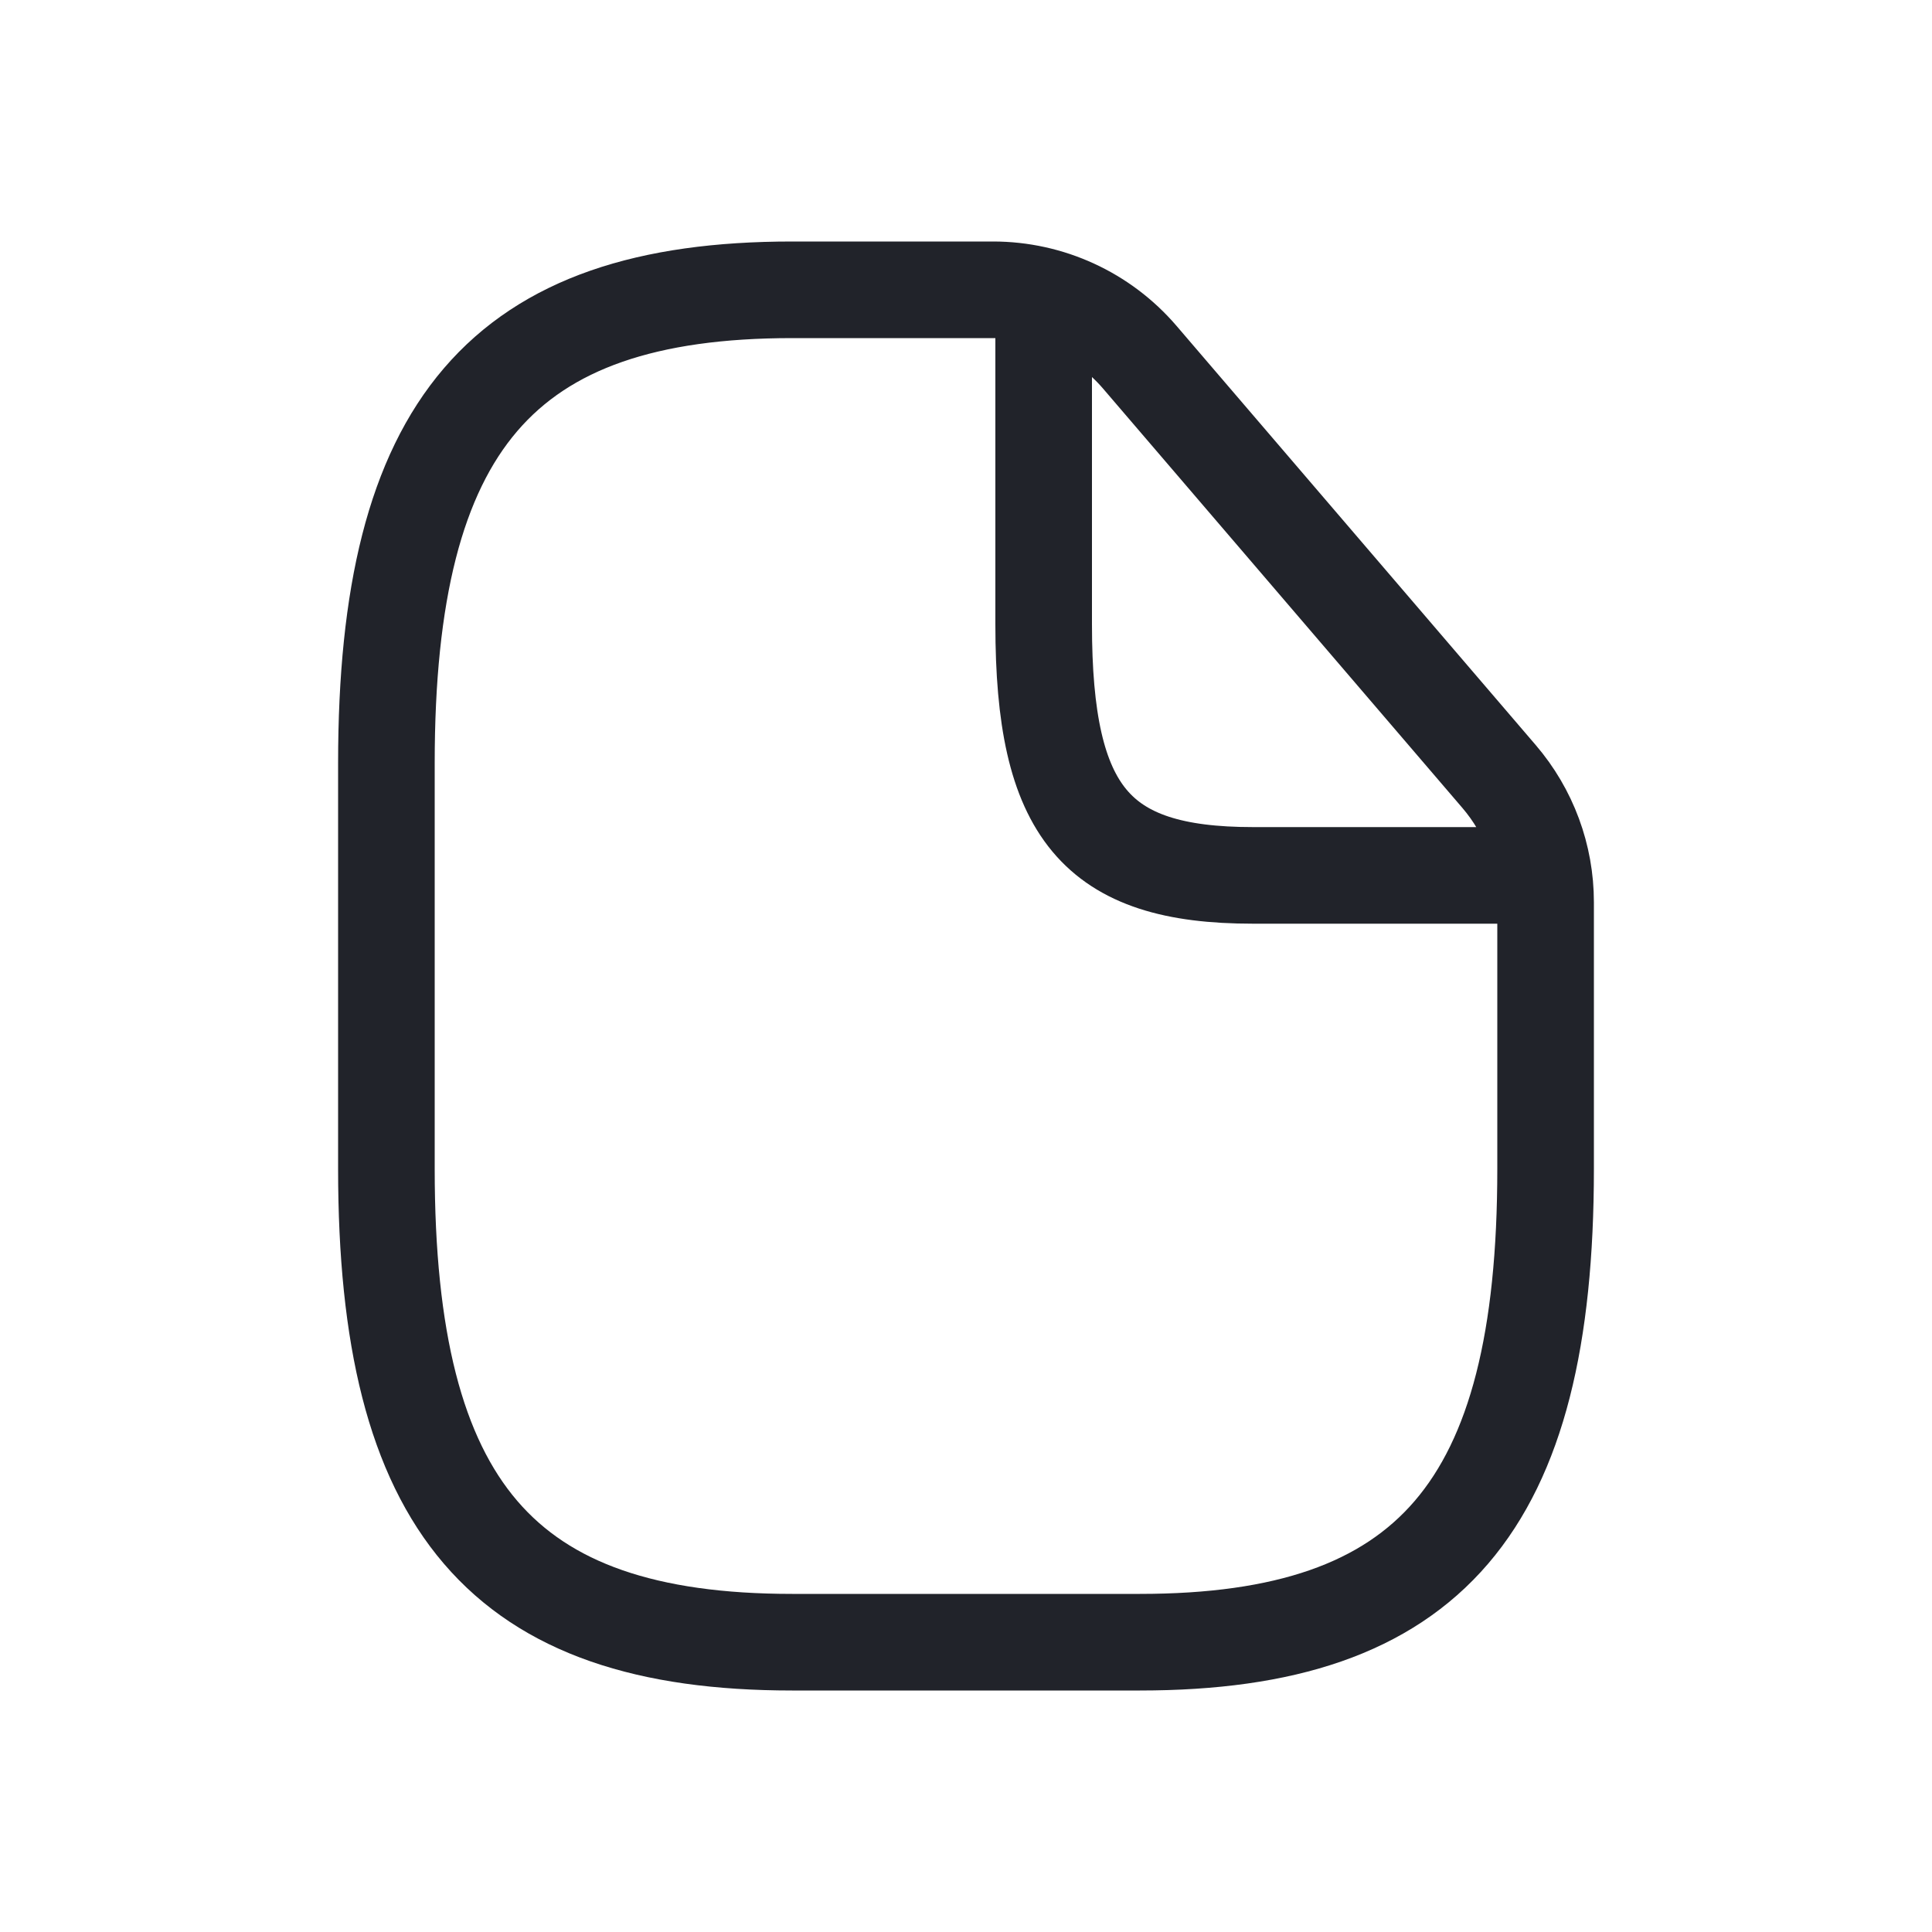 <svg width="20" height="20" viewBox="0 0 20 20" fill="none" xmlns="http://www.w3.org/2000/svg">
<path d="M16 9.062H12.969C11.345 9.062 10.804 8.413 10.804 6.464V3M16 12.1V9.34C16 8.862 15.829 8.401 15.518 8.038L11.799 3.698C11.419 3.255 10.864 3 10.28 3H8.2C5.2 3 4 4.4 4 7.9V12.1C4 15.6 5.2 17 8.2 17H11.8C14.8 17 16 15.6 16 12.1Z" stroke="#21232A" stroke-linejoin="round"/>
</svg>
